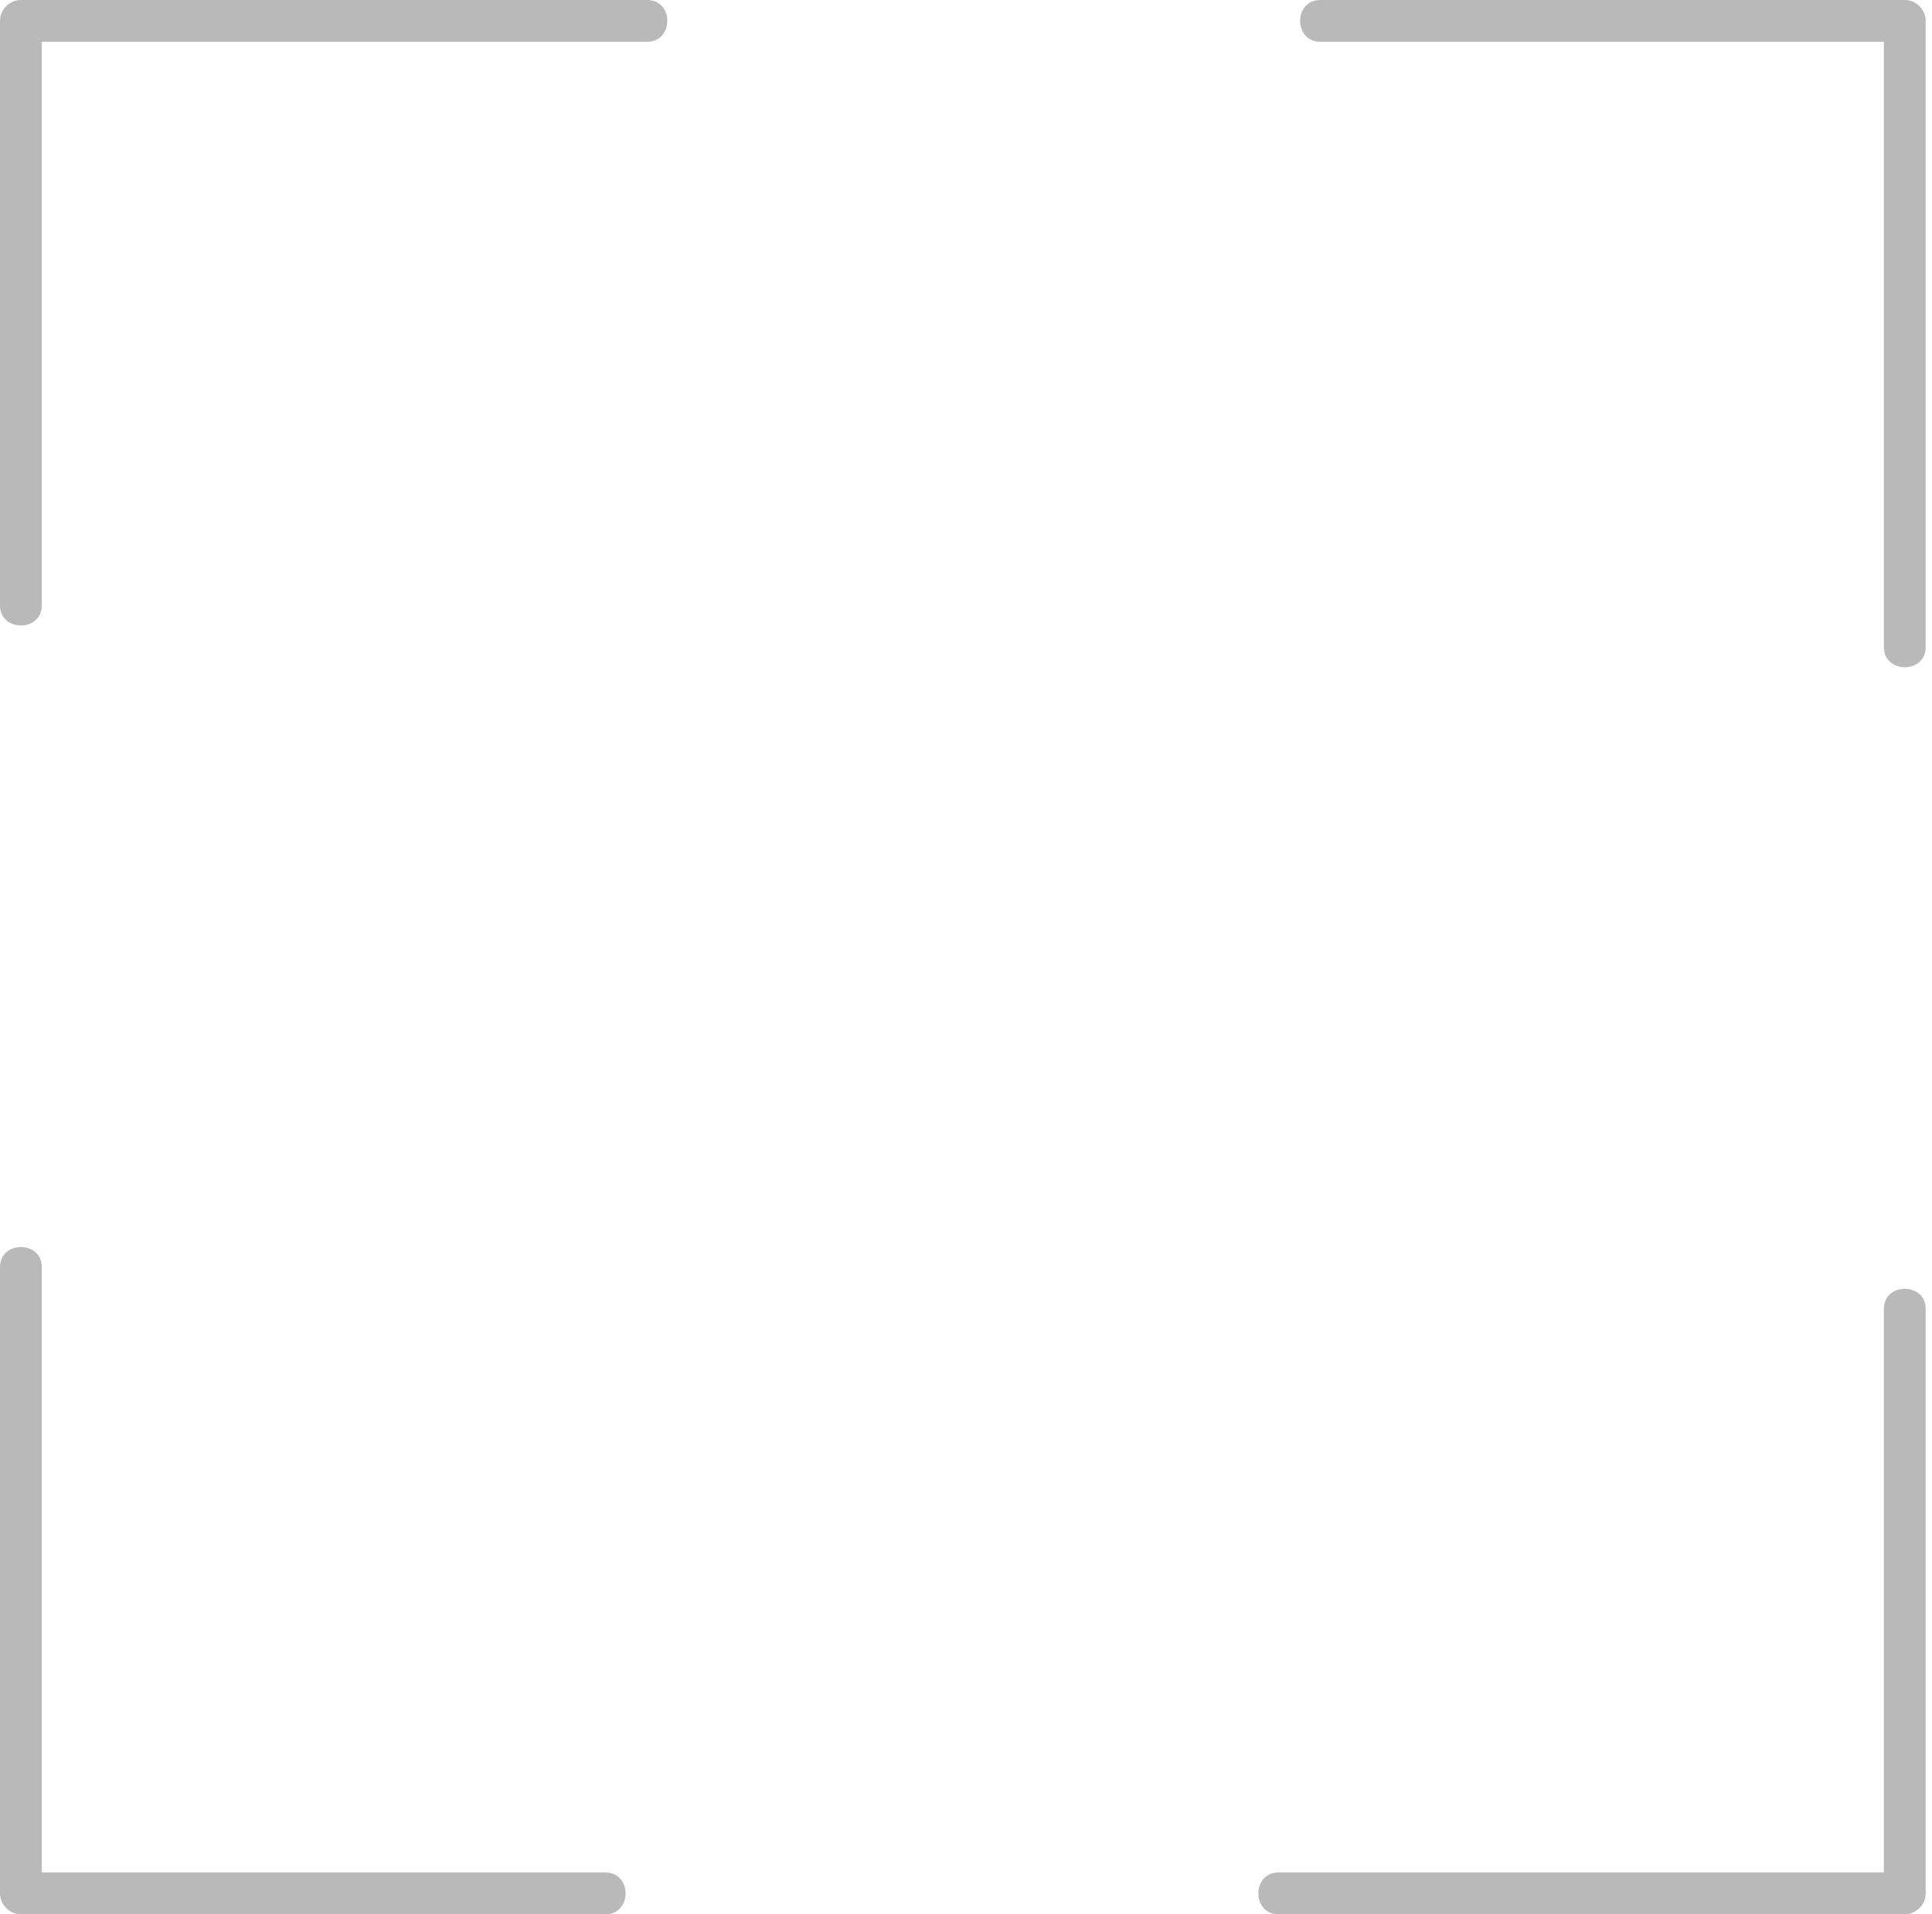 <svg width="221" height="219" viewBox="0 0 221 219" fill="none" xmlns="http://www.w3.org/2000/svg">
<path d="M4.782 69.248V2.391L2.391 4.782H74.022C77.1 4.782 77.105 0 74.022 0H2.391C1.097 0 0 1.095 0 2.391V69.248C0 72.325 4.782 72.33 4.782 69.248Z" fill="#B9B9B9"/>
<path d="M215.495 149.752V216.609L217.886 214.218C209.785 214.218 201.684 214.218 193.584 214.218C180.766 214.218 167.948 214.218 155.127 214.218H146.252C143.175 214.218 143.17 219 146.252 219C154.352 219 162.453 219 170.554 219C183.372 219 196.19 219 209.01 219H217.886C219.179 219 220.277 217.905 220.277 216.609V149.752C220.277 146.675 215.495 146.67 215.495 149.752Z" fill="#B9B9B9"/>
<path d="M69.248 214.218H2.391L4.782 216.609C4.782 208.508 4.782 200.408 4.782 192.307C4.782 179.489 4.782 166.671 4.782 153.85V144.975C4.782 141.898 0 141.893 0 144.975C0 153.076 0 161.176 0 169.277C0 182.095 0 194.913 0 207.734V216.609C0 217.903 1.095 219 2.391 219H69.248C72.325 219 72.33 214.218 69.248 214.218Z" fill="#B9B9B9"/>
<path d="M151.029 4.782H217.886L215.495 2.391V26.693C215.495 39.511 215.495 52.329 215.495 65.15V74.025C215.495 77.102 220.277 77.107 220.277 74.025C220.277 65.924 220.277 57.824 220.277 49.723C220.277 36.905 220.277 24.087 220.277 11.266V2.391C220.277 1.097 219.182 0 217.886 0H151.029C147.952 0 147.947 4.782 151.029 4.782Z" fill="#B9B9B9"/>
</svg>
